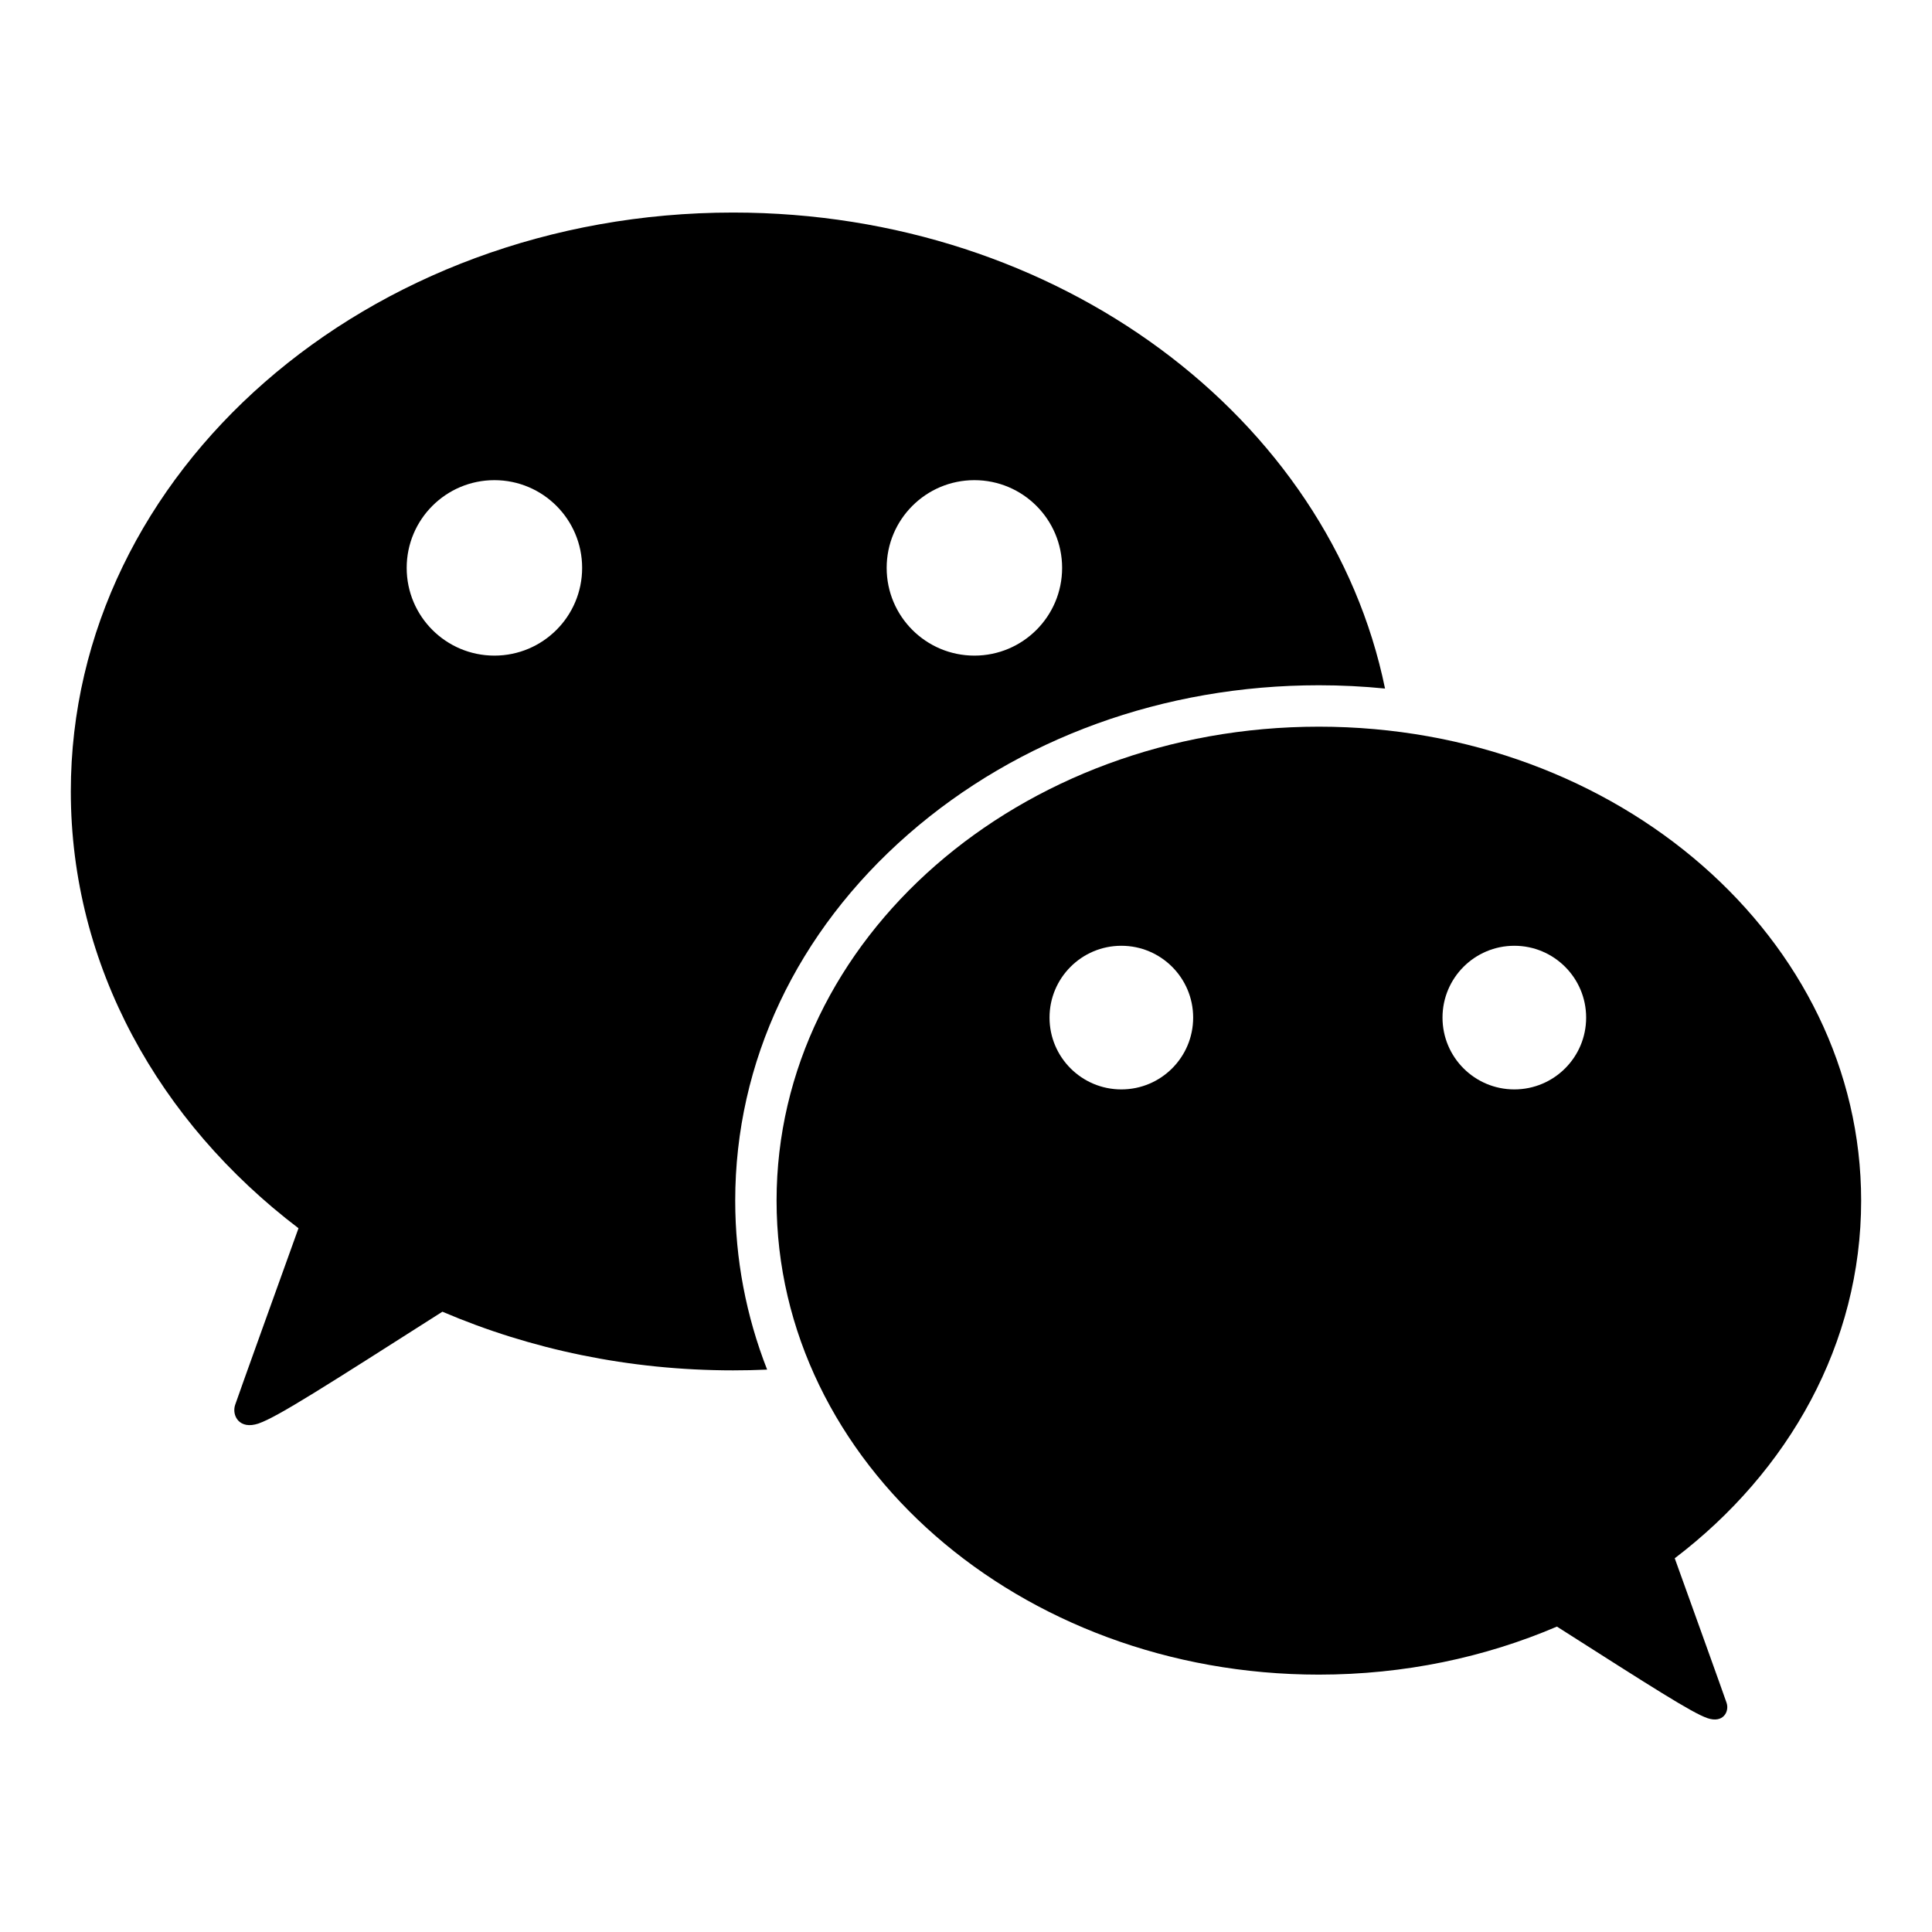 <svg xmlns="http://www.w3.org/2000/svg" xmlns:xlink="http://www.w3.org/1999/xlink" version="1.1" viewBox="0 0 64 64">
  <g id="social-wechat" class="svg-hide">
    <path d="M24.286,7.041c-12.117,0-21.94,8.586-21.94,19.177c0,5.775,2.921,10.954,7.542,14.469c-0.467,1.296-2,5.554-2.099,5.852    c-0.117,0.352,0.14,0.837,0.782,0.614c0.627-0.218,2.214-1.236,6.084-3.701c2.908,1.244,6.176,1.943,9.631,1.943    c0.378,0,0.753-0.008,1.126-0.025c-0.695-1.775-1.057-3.661-1.057-5.597c0-4.595,2.035-8.905,5.73-12.135    c3.643-3.184,8.474-4.938,13.605-4.938c0.738,0,1.469,0.037,2.191,0.109C44.041,13.844,35.073,7.041,24.286,7.041z M16.378,21.718    c-1.605,0-2.906-1.301-2.906-2.906s1.301-2.906,2.906-2.906s2.906,1.301,2.906,2.906S17.983,21.718,16.378,21.718z M32.278,21.718    c-1.605,0-2.906-1.301-2.906-2.906s1.301-2.906,2.906-2.906s2.906,1.301,2.906,2.906S33.883,21.718,32.278,21.718z"/>
    <path d="M61.653,39.773c0-8.671-8.043-15.701-17.964-15.701s-17.964,7.03-17.964,15.701s8.043,15.701,17.964,15.701    c2.829,0,5.505-0.572,7.886-1.591c3.169,2.019,4.468,2.852,4.981,3.031c0.526,0.183,0.736-0.215,0.64-0.503    c-0.081-0.244-1.336-3.73-1.718-4.791C59.262,48.741,61.653,44.501,61.653,39.773z M37.146,36.088    c-1.314,0-2.379-1.065-2.379-2.379c0-1.314,1.065-2.379,2.379-2.379c1.314,0,2.379,1.065,2.379,2.379S38.46,36.088,37.146,36.088z     M50.164,36.088c-1.314,0-2.379-1.065-2.379-2.379c0-1.314,1.065-2.379,2.379-2.379s2.379,1.065,2.379,2.379    C52.544,35.023,51.478,36.088,50.164,36.088z"/>
  </g>
</svg>

